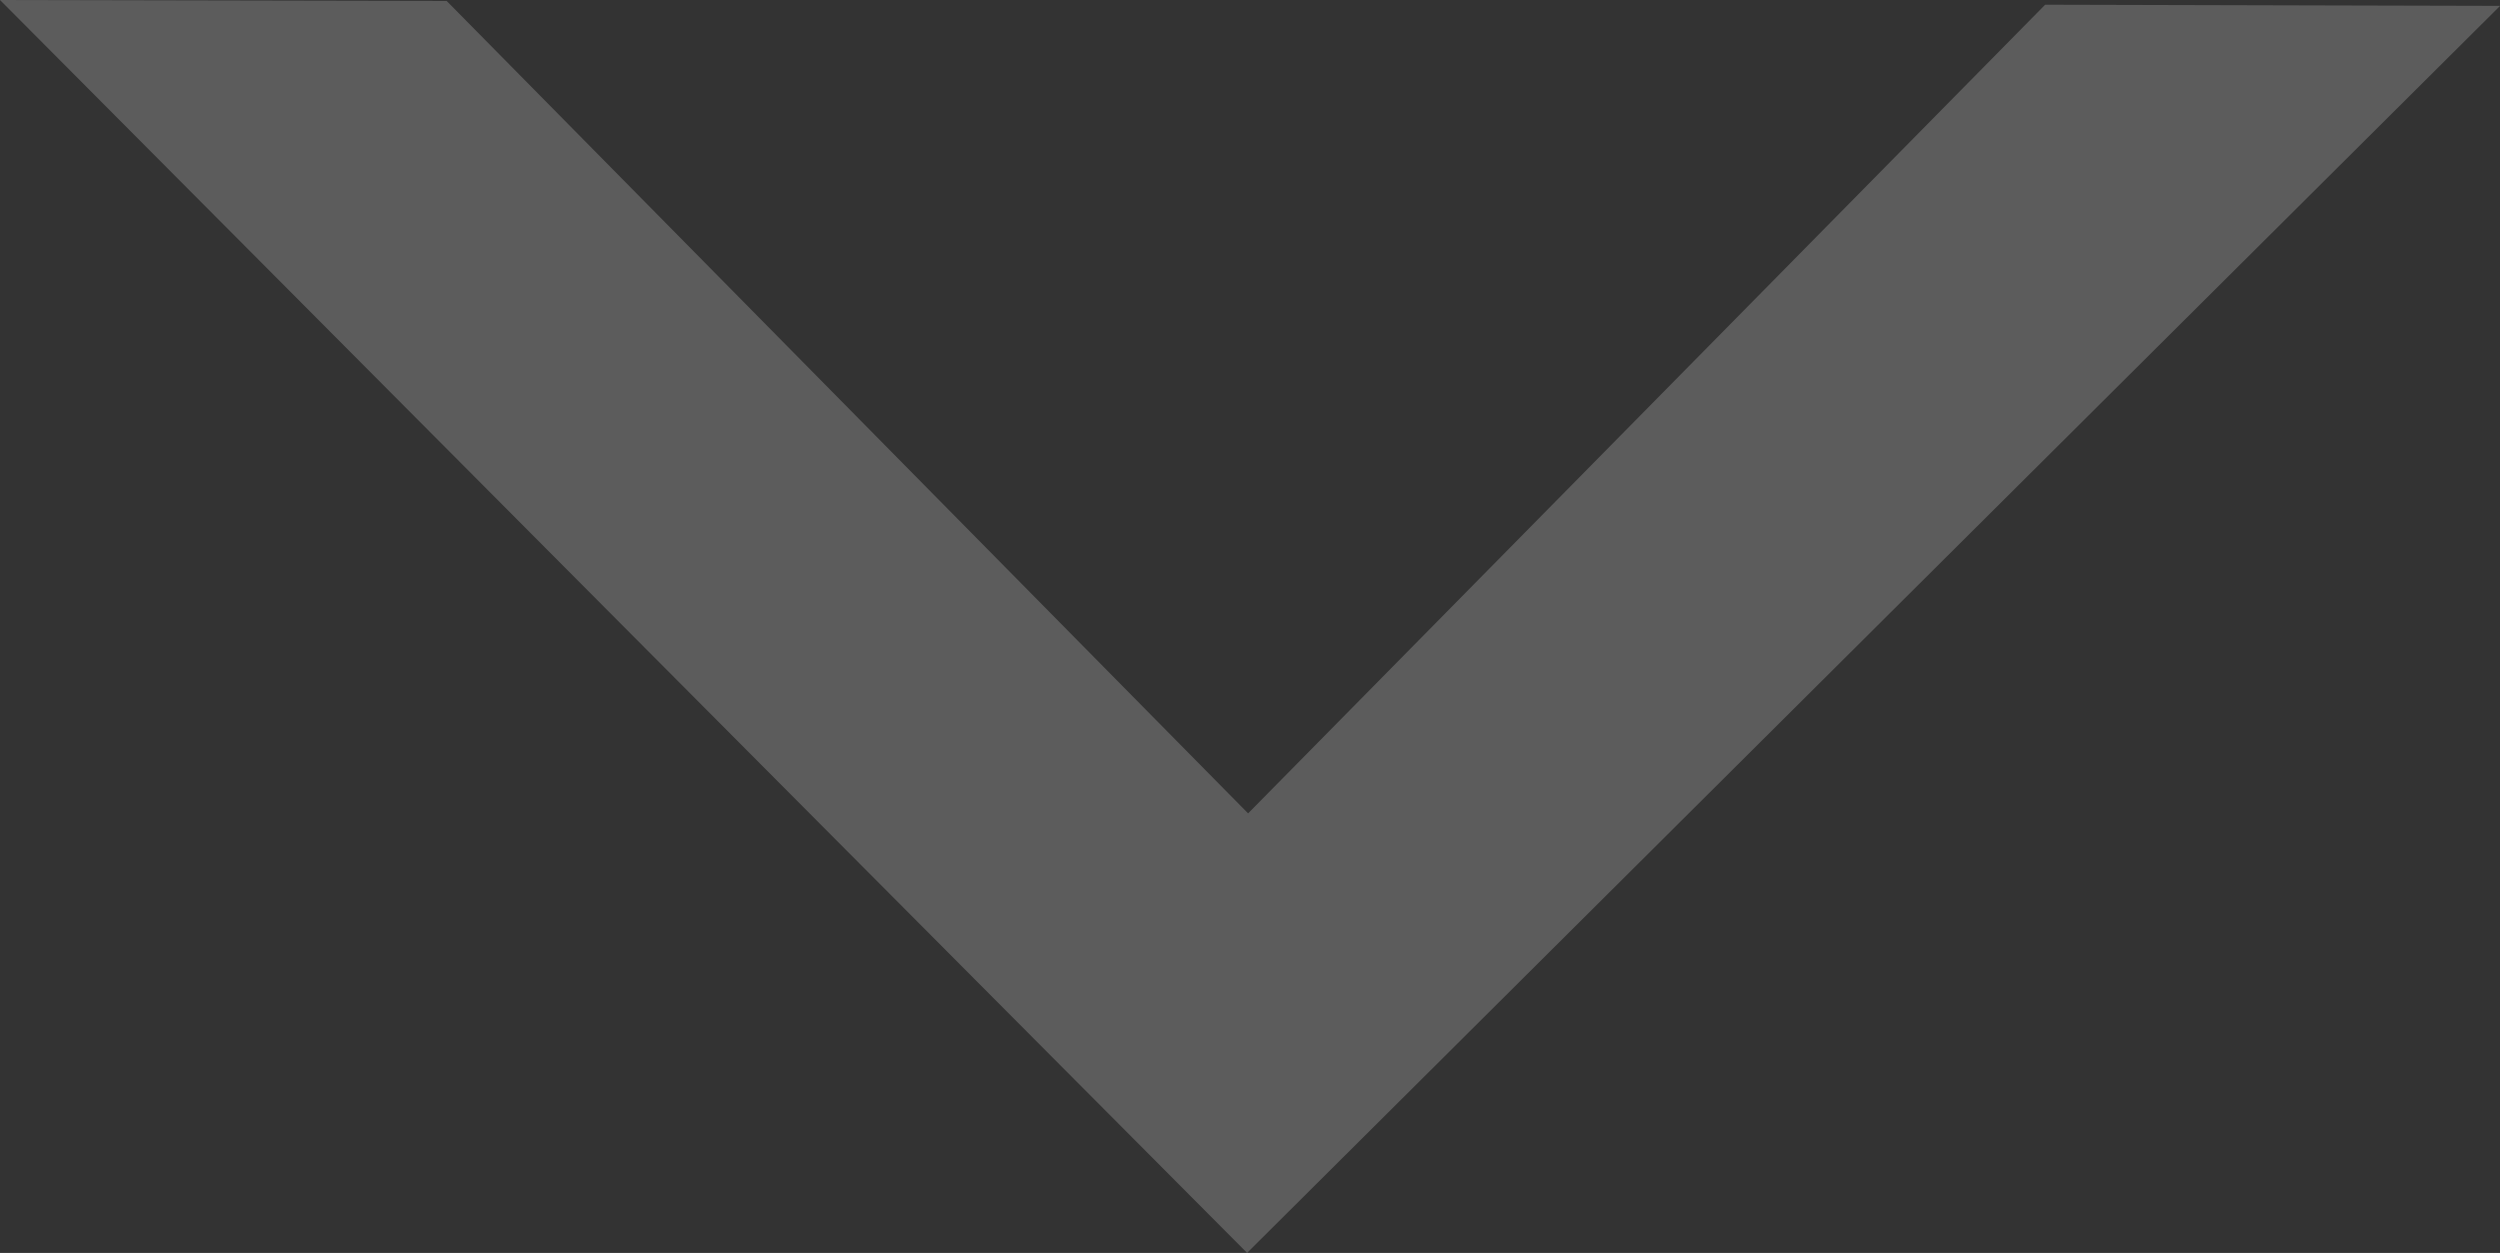 <svg xmlns="http://www.w3.org/2000/svg" width="32.313" height="16.194" viewBox="0 0 32.313 16.194"><rect x="0" y="0" width="32.313" height="16.194" fill="#333333" stroke="none"/><path opacity=".2" fill="#FFF" d="M16.119 16.194L0 0l5.773.012 10.359 10.501L26.434.061l5.88.015-16.195 16.118z"/></svg>